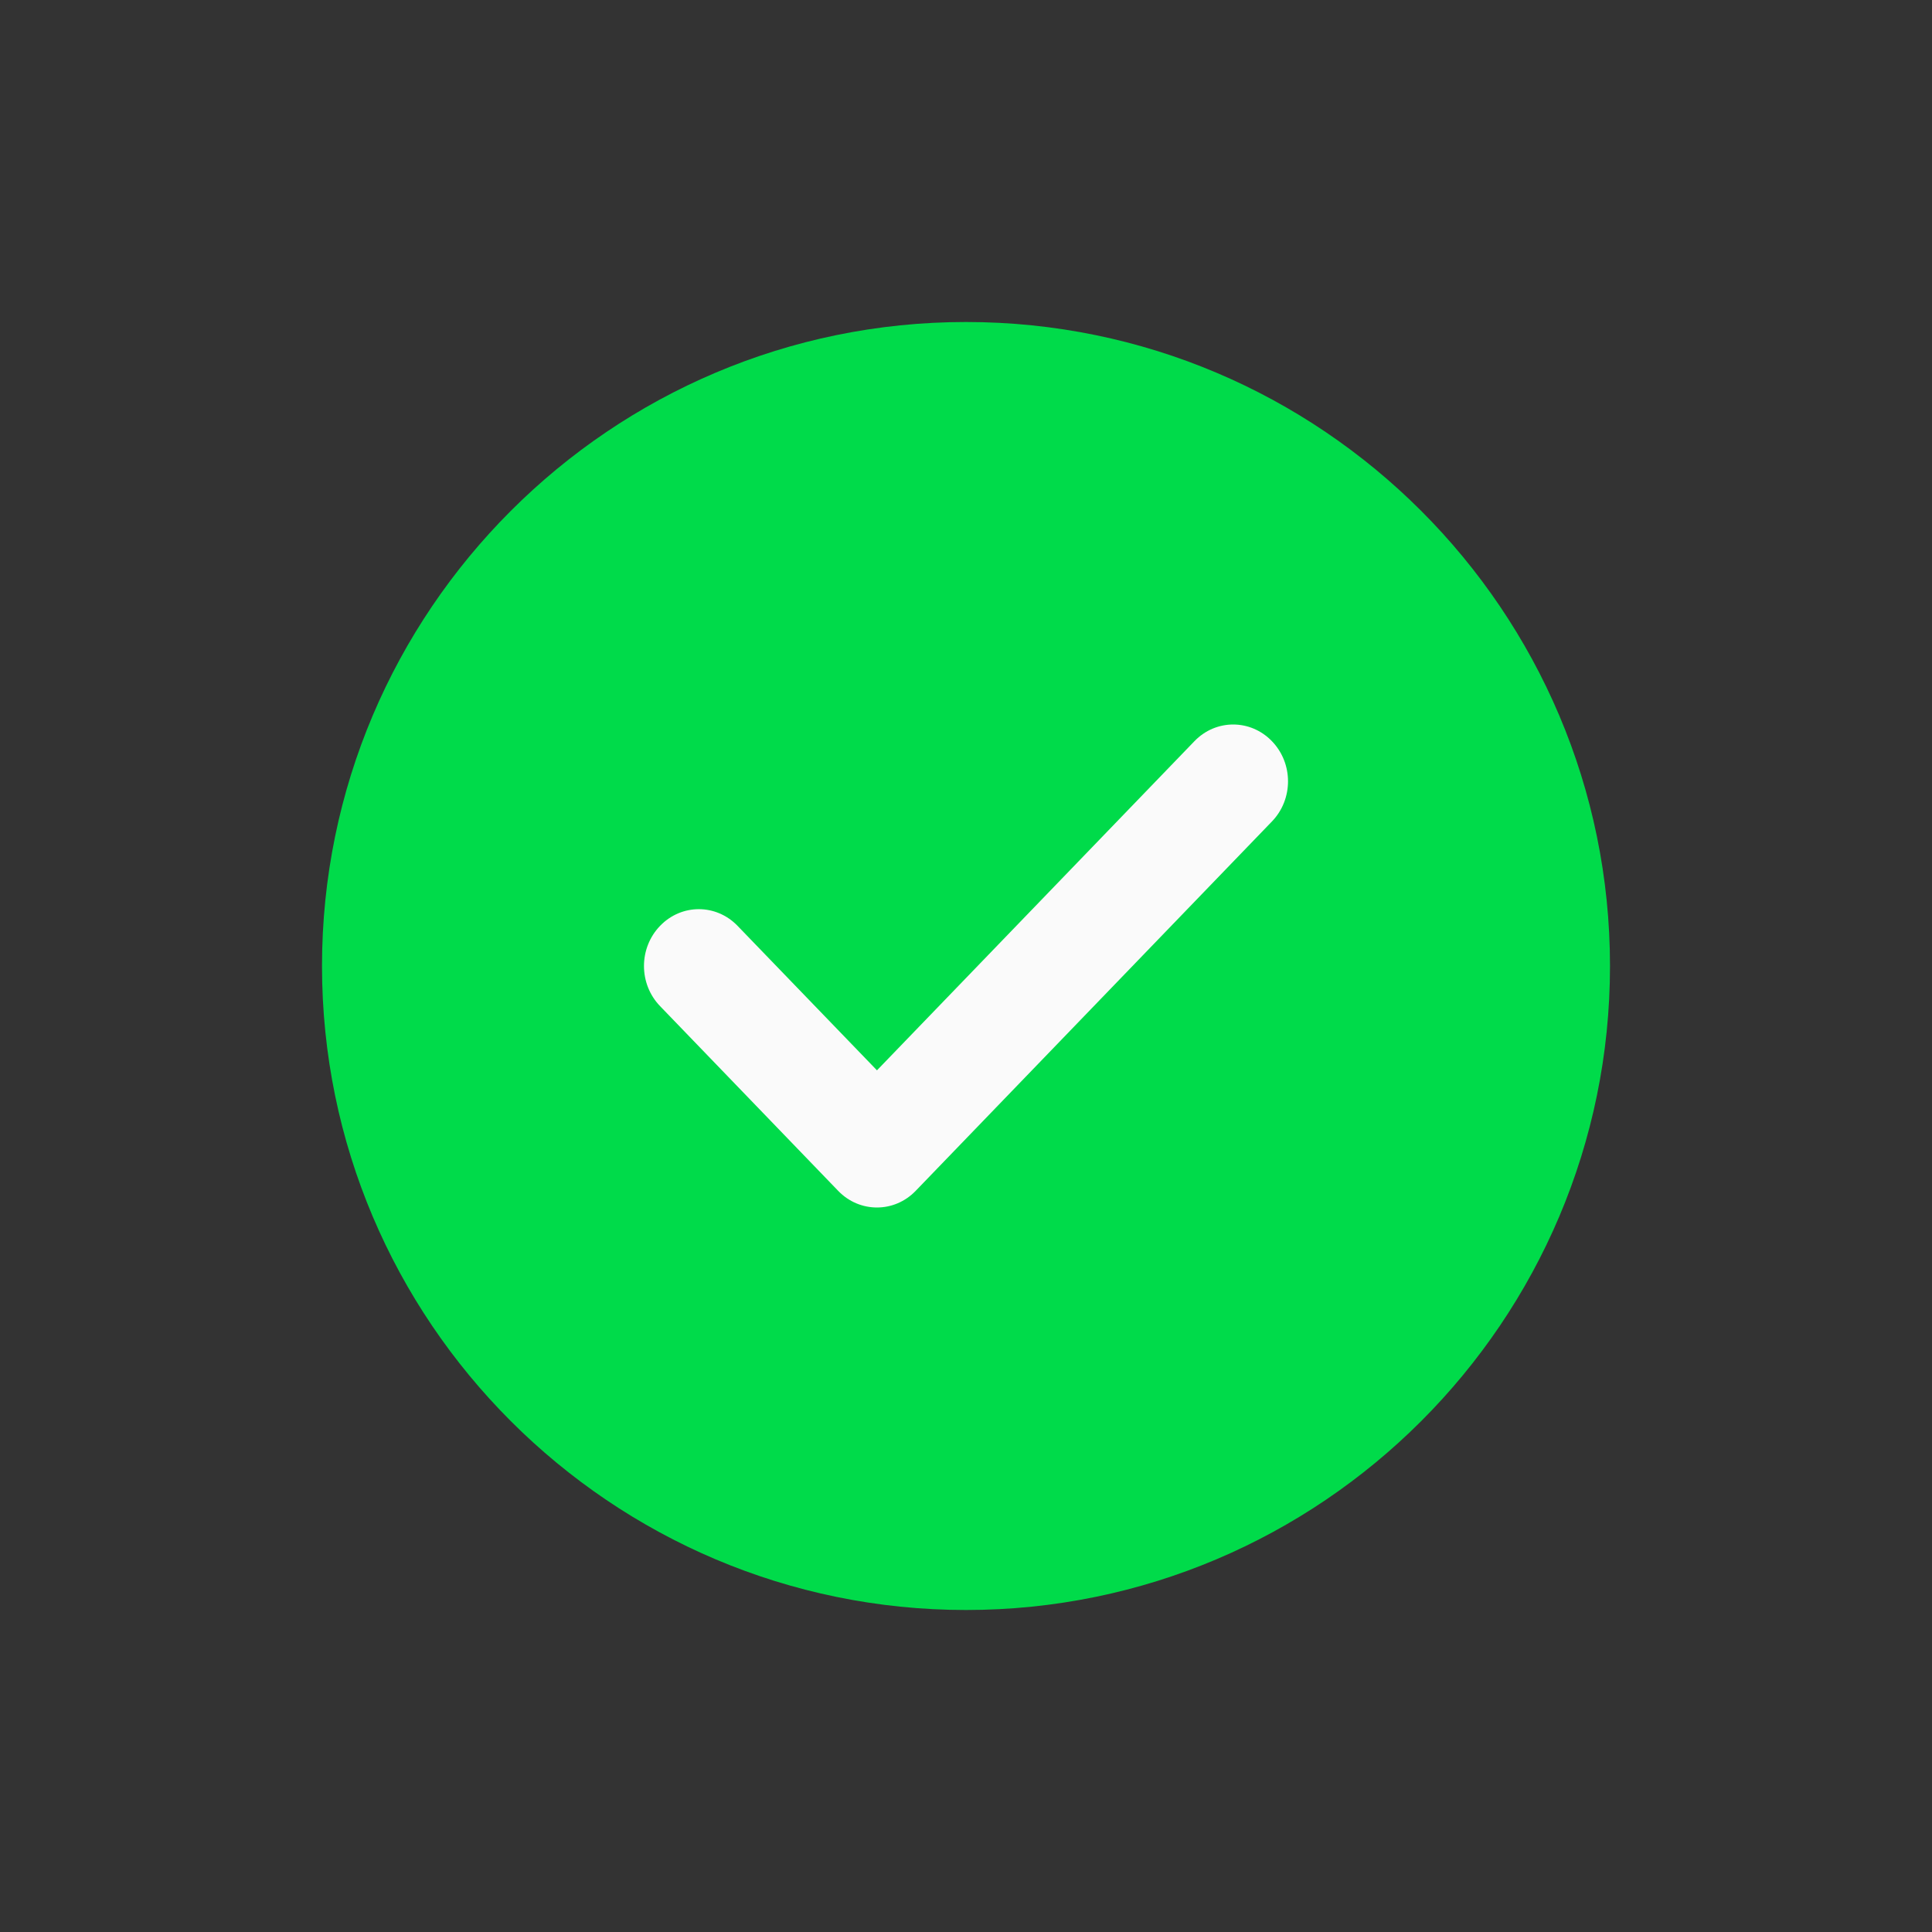 <svg width="24" height="24" viewBox="0 0 24 24" fill="none" xmlns="http://www.w3.org/2000/svg">
<rect x="0" y="0" width="24" height="24" fill="#333333" stroke="none"/>
<path d="M12 4C7.589 4 4 7.589 4 12C4 16.411 7.589 20 12 20C16.411 20 20 16.411 20 12C20 7.589 16.411 4 12 4Z" fill="#00DB4A"/>
<path d="M15.8 10.205L11.375 14.793C11.242 14.931 11.068 15 10.894 15C10.719 15 10.545 14.931 10.412 14.793L8.2 12.499C7.933 12.223 7.933 11.777 8.2 11.501C8.466 11.225 8.896 11.225 9.162 11.501L10.894 13.296L14.838 9.207C15.104 8.931 15.534 8.931 15.8 9.207C16.067 9.483 16.067 9.929 15.8 10.205Z" fill="#FAFAFA"/>
</svg>
